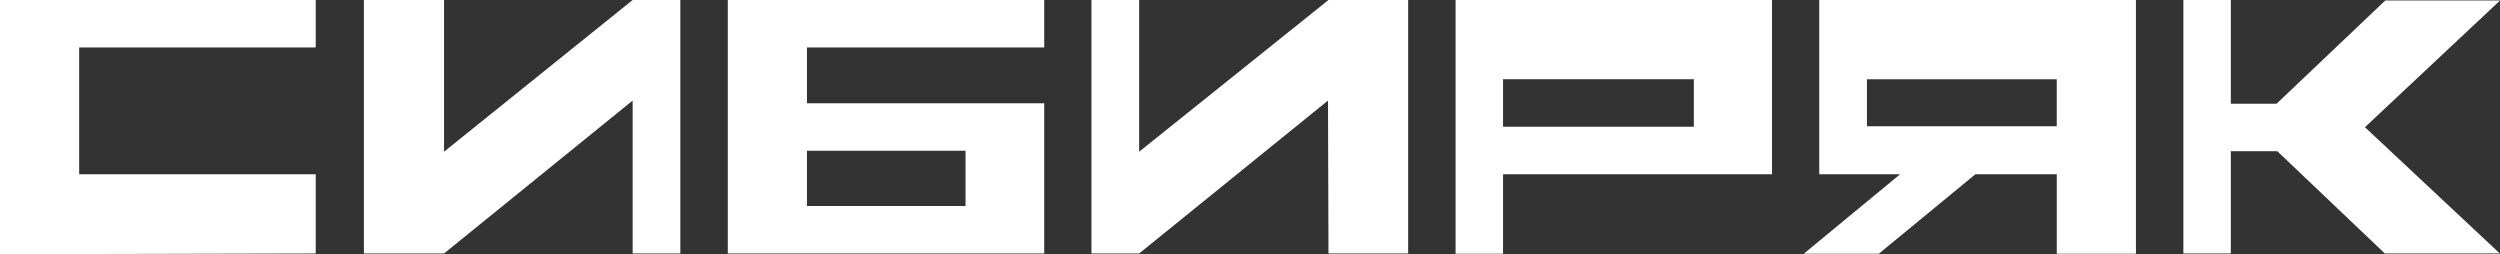 <?xml version="1.0" encoding="utf-8"?>
<!-- Generator: Adobe Illustrator 15.0.2, SVG Export Plug-In . SVG Version: 6.00 Build 0)  -->
<!DOCTYPE svg PUBLIC "-//W3C//DTD SVG 1.1//EN" "http://www.w3.org/Graphics/SVG/1.1/DTD/svg11.dtd">
<svg version="1.1" id="Layer_1" xmlns="http://www.w3.org/2000/svg" xmlns:xlink="http://www.w3.org/1999/xlink" x="0px" y="0px"
	 width="158.71px" height="16.14px" viewBox="0 0 158.71 16.14" style="enable-background:new 0 0 158.71 16.14;"
	 xml:space="preserve">
<rect x="0" y="0" width="158.71" height="16.14" fill="#333333" stroke="none"/>
<style type="text/css">
<![CDATA[
	.st0{fill:#FFFFFF;}
]]>
</style>
<path class="st0" d="M20.043,0H0v16.139l20.043-0.047v-5.029H5.026V3.015h15.017V0z"/>
<path class="st0" d="M40.163,6.384v9.708h3.028V0h-3.028L28.189,9.631V0h-5.087v16.092h5.087L40.163,6.384z"/>
<path class="st0" d="M51.229,13.076h10.067V9.568H51.229V13.076z M46.203,0h5.026h15.063v3.015H51.229v3.539h10.067h4.996v9.538
	h-4.996H51.229h-5.026v-3.016V9.568V6.554V3.015V0z"/>
<path class="st0" d="M69.29,0h3.028v9.631L84.337,0h5.058v16.092h-5.058l-0.03-9.708l-11.989,9.708H69.29V0z"/>
<path class="st0" d="M95.419,8.046h12.112V5.03H95.419V8.046z M92.406,0h3.013h12.112h4.964v11.063h-4.964H95.419v5.045h-3.013V5.03
	V0z"/>
<path class="st0" d="M130.571,5.03h-12.05v2.985h12.05V5.03z M115.508,0h3.014h12.05h5.026v16.107h-5.026v-5.045h-5.165
	l-6.132,5.045h-4.765l6.117-5.045h-2.121h-3.013V0H115.508z"/>
<path class="st0" d="M138.61,0h3.012v6.584h2.905l6.9-6.554h7.287l-8.578,8.046l8.563,8.015h-7.301L144.573,9.6h-2.951v6.492h-3.012
	V0z"/>
</svg>
